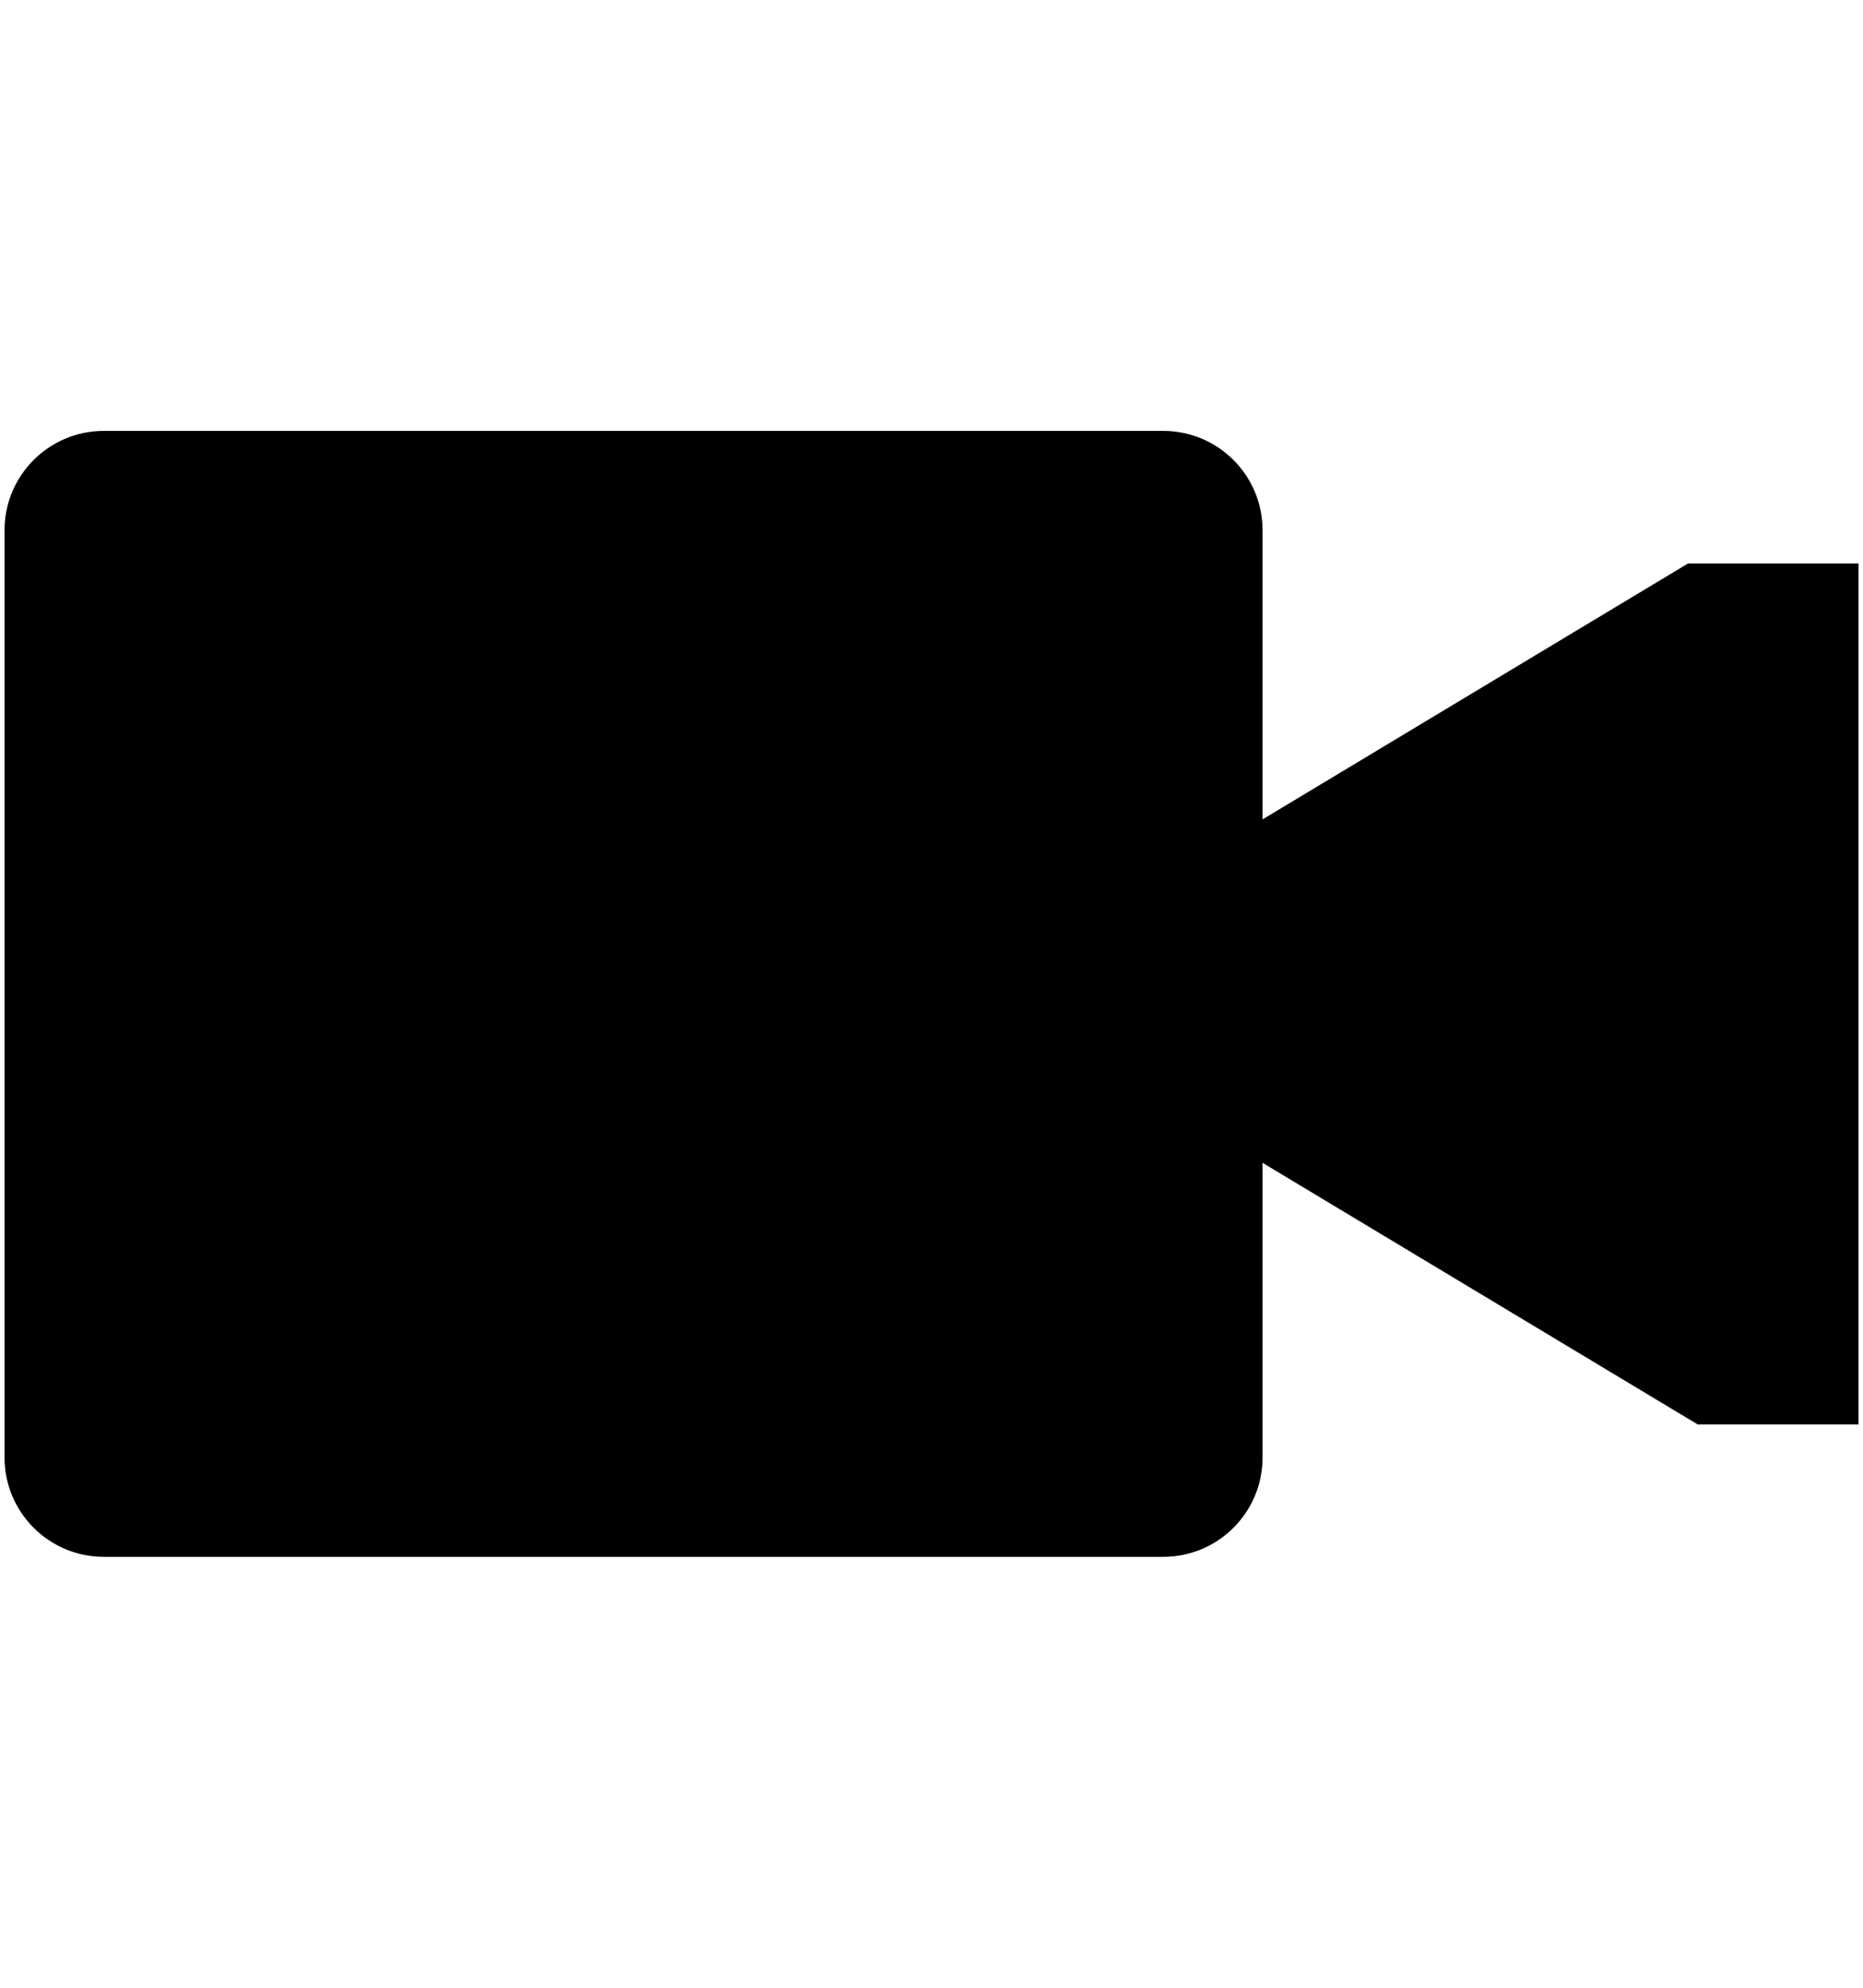 <?xml version="1.0" encoding="utf-8"?>
<!-- Generated by IcoMoon.io -->
<!DOCTYPE svg PUBLIC "-//W3C//DTD SVG 1.1//EN" "http://www.w3.org/Graphics/SVG/1.1/DTD/svg11.dtd">
<svg version="1.1" xmlns="http://www.w3.org/2000/svg" xmlns:xlink="http://www.w3.org/1999/xlink" width="30" height="32" viewBox="0 0 30 32">
<g id="icomoon-ignore">
</g>
<path d="M27.186 9.069l-6.855 4.122v-4.655c0-0.883-0.716-1.599-1.599-1.599h-17.060c-0.883 0-1.599 0.716-1.599 1.599v14.928c0 0.883 0.716 1.599 1.599 1.599h17.060c0.884 0 1.599-0.716 1.599-1.599v-4.744l7.006 4.211h2.591v-13.861h-2.741z" fill="#000000"></path>
</svg>
